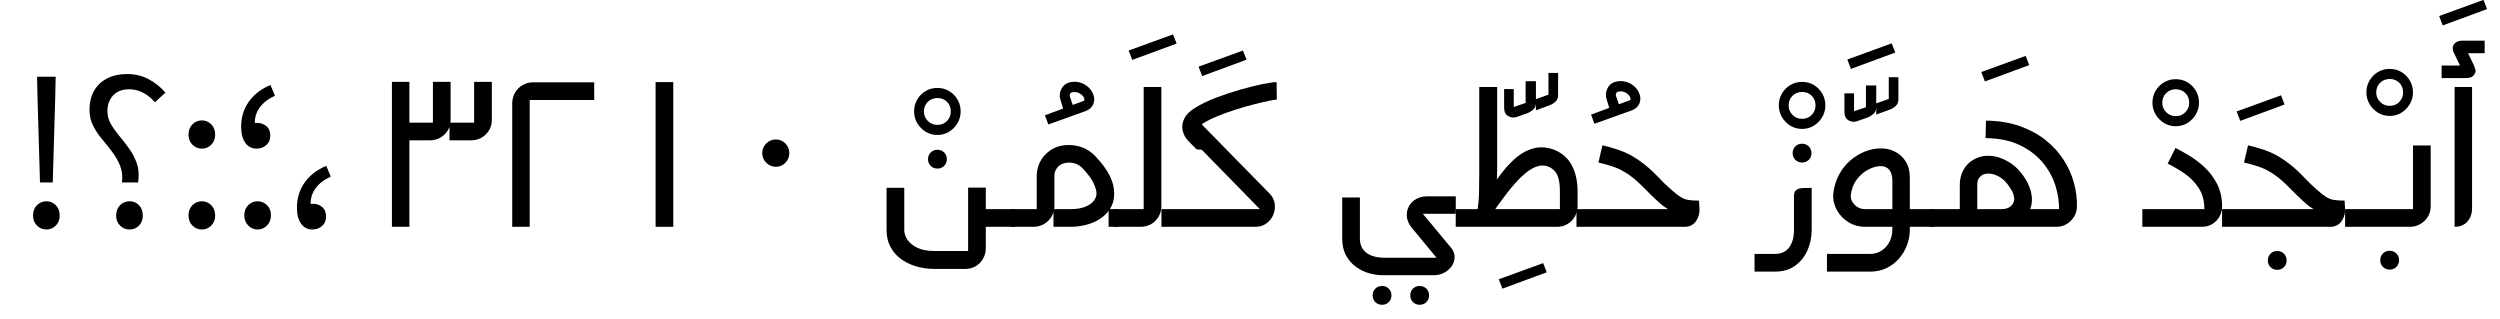 <?xml version="1.0" encoding="UTF-8"?>
<svg version="1.1" viewBox="0 0 2857 364.8" xmlns="http://www.w3.org/2000/svg">
 <style>:root { color-scheme: light dark; }</style>
 <g fill="light-dark(black, white)">
  <g transform="translate(16 259.2)">
   <path d="m29.695-50.688-2.816-96.77-0.512-24.062h21.25l-0.512 24.062-2.816 96.77zm7.426 53.758c-4.269 0-7.894-1.492-10.883-4.477-2.984-2.988-4.477-6.785-4.477-11.395 0-4.949 1.492-8.918 4.477-11.902 2.988-2.988 6.613-4.481 10.883-4.481 4.094 0 7.637 1.492 10.621 4.481 2.988 2.984 4.481 6.953 4.481 11.902 0 4.609-1.492 8.406-4.481 11.395-2.984 2.984-6.527 4.477-10.621 4.477z"/>
  </g>
  <g transform="translate(89.984 259.2)">
   <path d="m49.406-50.688c0.855-7.168 0.129-13.57-2.176-19.199-2.301-5.633-5.332-10.926-9.086-15.875-3.754-4.949-7.637-9.812-11.648-14.59-4.012-4.777-7.383-9.855-10.113-15.234-2.731-5.375-4.094-11.391-4.094-18.047 0-8.531 1.75-15.828 5.246-21.887 3.5-6.059 8.492-10.754 14.977-14.082 6.484-3.328 13.996-4.992 22.527-4.992 9.387 0 17.75 2.008 25.09 6.019 7.336 4.008 13.652 9.086 18.941 15.23l-12.031 11.008c-3.926-4.609-8.406-8.234-13.438-10.879-5.035-2.648-10.371-3.969-16-3.969-5.465 0-10.027 1.109-13.699 3.328-3.668 2.219-6.441 5.203-8.316 8.961-1.879 3.754-2.816 7.934-2.816 12.543 0 5.461 1.363 10.496 4.094 15.105 2.731 4.606 6.016 9.215 9.855 13.82 3.84 4.609 7.598 9.473 11.266 14.594 3.668 5.121 6.527 10.754 8.574 16.895 2.051 6.144 2.477 13.227 1.281 21.25zm8.707 53.758c-4.269 0-7.894-1.492-10.883-4.477-2.984-2.988-4.477-6.785-4.477-11.395 0-4.949 1.492-8.918 4.477-11.902 2.988-2.988 6.613-4.481 10.883-4.481 4.266 0 7.848 1.492 10.75 4.481 2.902 2.984 4.352 6.953 4.352 11.902 0 4.609-1.449 8.406-4.352 11.395-2.902 2.984-6.484 4.477-10.75 4.477z"/>
  </g>
  <g transform="translate(198.78 259.2)">
   <path d="m32-89.344c-4.266 0-7.894-1.492-10.879-4.481-2.988-2.988-4.481-6.785-4.481-11.391 0-4.949 1.492-8.918 4.481-11.906 2.984-2.984 6.613-4.481 10.879-4.481 4.098 0 7.637 1.496 10.625 4.481 2.984 2.988 4.481 6.957 4.481 11.906 0 4.606-1.496 8.402-4.481 11.391-2.988 2.988-6.527 4.481-10.625 4.481zm0 92.414c-4.266 0-7.894-1.492-10.879-4.477-2.988-2.988-4.481-6.785-4.481-11.395 0-4.949 1.492-8.918 4.481-11.902 2.984-2.988 6.613-4.481 10.879-4.481 4.098 0 7.637 1.492 10.625 4.481 2.984 2.984 4.481 6.953 4.481 11.902 0 4.609-1.496 8.406-4.481 11.395-2.988 2.984-6.527 4.477-10.625 4.477z"/>
  </g>
  <g transform="translate(262.53 259.2)">
   <path d="m30.719-89.344c-5.461 0-9.77-2.219-12.926-6.656-3.16-4.438-4.738-10.496-4.738-18.176 0-11.094 2.988-20.777 8.961-29.055 5.973-8.277 14.164-14.551 24.578-18.816l5.117 12.285c-7.336 3.246-13.055 7.598-17.152 13.059-4.094 5.461-6.059 11.691-5.887 18.687l2.305 18.945-10.496-15.363c1.363-1.707 2.984-2.856 4.863-3.453s3.84-0.898 5.887-0.898c4.098 0 7.641 1.238 10.625 3.715 2.988 2.473 4.481 6.102 4.481 10.879 0 4.606-1.535 8.234-4.609 10.879-3.07 2.644-6.738 3.969-11.008 3.969zm1.023 92.414c-4.094 0-7.637-1.535-10.621-4.606-2.988-3.074-4.481-7-4.481-11.777 0-4.609 1.492-8.406 4.481-11.391 2.984-2.988 6.527-4.481 10.621-4.481 4.269 0 7.894 1.492 10.883 4.481 2.984 2.984 4.481 6.781 4.481 11.391 0 4.777-1.496 8.703-4.481 11.777-2.988 3.07-6.613 4.606-10.883 4.606z"/>
  </g>
  <g transform="translate(326.28 259.2)">
   <path d="m30.719 3.07c-5.461 0-9.77-2.219-12.926-6.656-3.16-4.434-4.738-10.492-4.738-18.176 0-11.09 2.988-20.777 8.961-29.055s14.164-14.551 24.578-18.816l5.117 12.289c-7.336 3.242-13.055 7.594-17.152 13.055-4.094 5.461-6.059 11.691-5.887 18.688l2.305 18.945-10.496-15.359c1.363-1.707 2.984-2.859 4.863-3.457s3.84-0.895 5.887-0.895c4.098 0 7.641 1.238 10.625 3.711 2.988 2.477 4.481 6.102 4.481 10.879 0 4.609-1.535 8.234-4.609 10.883-3.07 2.644-6.738 3.965-11.008 3.965z"/>
  </g>
  <g transform="translate(441.23 259.2)">
   <path d="m6.656 0v-165.63h19.969v165.63zm18.176-98.816v-20.223h31.23c-0.34 0.34-0.723 0.723-1.152 1.152l-1.406 1.406v-49.152h20.223v43.52c0 4.438-1.066 8.406-3.199 11.906-2.133 3.496-4.992 6.269-8.574 8.32-3.586 2.047-7.598 3.07-12.031 3.07zm47.617 0v-20.223h30.719c-0.34 0.34-0.727 0.723-1.152 1.152-0.426 0.426-0.895 0.895-1.406 1.406v-49.152h20.223v43.52c0 4.438-1.066 8.406-3.199 11.906-2.133 3.496-4.992 6.269-8.578 8.32-3.582 2.047-7.594 3.07-12.031 3.07z"/>
  </g>
  <g transform="translate(568.47 259.2)">
   <path d="m16.895 0v-141.57c0.172-4.609 1.324-8.664 3.457-12.16 2.133-3.5 4.992-6.273 8.578-8.32 3.582-2.051 7.422-3.074 11.52-3.074h70.145v20.227h-76.289c0.512-0.512 0.98-0.984 1.406-1.41 0.426-0.426 0.812-0.809 1.152-1.152v147.46z"/>
  </g>
  <g transform="translate(695.7 259.2)">
   <path d="m53.504 0v-165.38h20.223v165.38z"/>
  </g>
  <g transform="translate(822.94 259.2)">
   <path d="m63.742-68.609c-4.266 0-7.934-1.535-11.008-4.606-3.07-3.074-4.606-6.742-4.606-11.008 0-4.269 1.535-7.938 4.606-11.008 3.074-3.074 6.742-4.609 11.008-4.609 4.269 0 7.894 1.535 10.883 4.609 2.984 3.07 4.481 6.738 4.481 11.008 0 4.266-1.496 7.934-4.481 11.008-2.988 3.07-6.613 4.606-10.883 4.606z"/>
  </g>
  <g transform="translate(1044.6 146.05)">
   <path d="m26.625 8.191c-4.949 0-9.43-1.238-13.441-3.711-4.012-2.477-7.211-5.762-9.598-9.855-2.391-4.098-3.586-8.535-3.586-13.312 0-4.949 1.195-9.473 3.586-13.57 2.387-4.094 5.586-7.336 9.598-9.727 4.012-2.391 8.492-3.582 13.441-3.582s9.43 1.191 13.438 3.582c4.012 2.391 7.211 5.633 9.602 9.727 2.391 4.098 3.582 8.621 3.582 13.57 0 4.777-1.191 9.215-3.582 13.312-2.391 4.094-5.59 7.379-9.602 9.855-4.008 2.473-8.488 3.711-13.438 3.711zm0-11.52c4.438 0 8.105-1.492 11.008-4.481 2.902-2.984 4.352-6.613 4.352-10.879 0-4.438-1.449-8.105-4.352-11.008-2.902-2.902-6.57-4.352-11.008-4.352-4.269 0-7.894 1.449-10.883 4.352-2.984 2.902-4.477 6.57-4.477 11.008 0 4.266 1.492 7.894 4.477 10.879 2.988 2.988 6.613 4.481 10.883 4.481z"/>
  </g>
  <g transform="translate(1071.3 181.89)">
   <path d="m0 10.754c-3.07 0-5.633-1.027-7.68-3.074s-3.074-4.609-3.074-7.68 1.027-5.633 3.074-7.68 4.609-3.074 7.68-3.074 5.633 1.027 7.68 3.074 3.074 4.609 3.074 7.68-1.027 5.633-3.074 7.68-4.609 3.074-7.68 3.074z"/>
  </g>
  <g transform="translate(1001.4 259.2)">
   <path d="m121.6 0v-20.223h36.863v20.223zm-55.043 48.129c-7.68 0-14.848-1.023-21.504-3.074-6.656-2.047-12.457-4.949-17.406-8.703-4.949-3.754-8.832-8.363-11.648-13.824-2.816-5.461-4.223-11.605-4.223-18.43v-48.641h20.223v48.641c0 3.41 1.195 6.953 3.586 10.621 2.387 3.672 6.141 6.742 11.262 9.219 5.121 2.473 11.691 3.711 19.711 3.711h40.961l-2.558 2.558v-75.008h20.223v69.375c0 4.098-0.98 7.938-2.945 11.523-1.961 3.582-4.691 6.484-8.191 8.703-3.496 2.219-7.551 3.328-12.16 3.328z"/>
  </g>
  <g transform="translate(1190.6 135.05)">
   <path d="m7.426 7.168-3.84-10.496 20.734-7.68-2.816-9.215c-1.535-4.269-1.367-8.449 0.512-12.547 1.879-4.094 4.863-6.738 8.961-7.934 4.438-1.195 8.574-1.238 12.414-0.129s7.125 2.945 9.855 5.504c2.734 2.559 4.609 5.375 5.633 8.449 1.367 3.414 1.367 6.953 0 10.621-1.363 3.672-4.266 6.359-8.703 8.066zm27.902-22.273 11.008-4.094c1.367-0.344 2.133-0.727 2.305-1.152 0.172-0.426 0.086-1.238-0.258-2.434-0.68-2.047-2.387-3.883-5.117-5.504s-5.805-2.004-9.219-1.152c-0.68 0.172-1.277 0.77-1.789 1.793-0.516 1.023-0.516 2.219 0 3.586z"/>
  </g>
  <g transform="translate(1155.8 259.2)">
   <path d="m111.11 0v-20.223h10.496v20.223zm-111.11 0v-20.223h31.488c-0.512 0.512-0.938 0.938-1.281 1.277-0.34 0.344-0.766 0.77-1.277 1.281v-39.938c0-5.117 0.938-9.898 2.812-14.336 1.879-4.438 4.438-8.191 7.684-11.262 4.949-4.949 10.836-8.109 17.664-9.473 6.824-1.367 13.738-1.066 20.734 0.895 6.996 1.965 13.055 5.676 18.176 11.137 7.168 7.512 12.543 14.762 16.129 21.762 3.582 6.996 5.375 13.91 5.375 20.734 0 6.656-1.492 12.375-4.481 17.152-2.984 4.777-6.91 8.746-11.777 11.902-4.863 3.16-10.238 5.465-16.125 6.914-5.891 1.449-11.648 2.176-17.281 2.176h-19.711v-20.223h19.711c6.484 0 11.902-0.855 16.258-2.562 4.352-1.707 7.637-3.926 9.855-6.656 2.219-2.731 3.328-5.629 3.328-8.703 0-2.902-1.109-6.785-3.328-11.648s-6.402-10.539-12.547-17.023c-2.731-2.902-5.887-4.82-9.469-5.758-3.586-0.941-7.043-1.07-10.371-0.387-3.328 0.684-6.016 2.051-8.062 4.098-1.195 1.195-2.219 2.688-3.07 4.481-0.855 1.789-1.281 4.051-1.281 6.781v34.051c0 4.266-1.066 8.191-3.199 11.773-2.133 3.586-4.992 6.445-8.578 8.578-3.582 2.133-7.766 3.199-12.543 3.199z"/>
  </g>
  <g transform="translate(1286 64.641)">
   <path d="m7.938 3.84-4.098-10.75 50.688-18.434 4.098 10.496z"/>
  </g>
  <g transform="translate(1273.2 259.2)">
   <path d="m0 0v-20.223h36.098c-0.344 0.512-0.727 0.938-1.152 1.277-0.43 0.344-0.812 0.77-1.152 1.281v-142.08h20.223v136.19c0 4.266-1.023 8.191-3.07 11.773-2.051 3.586-4.867 6.445-8.449 8.578-3.586 2.133-7.68 3.199-12.289 3.199z"/>
  </g>
  <g transform="translate(1365.9 83.078)">
   <path d="m7.938 3.84-4.098-10.75 50.688-18.434 4.098 10.496z"/>
  </g>
  <g transform="translate(1327.3 259.2)">
   <path d="m0 0v-20.223h114.18c0 0.168 0.043 0.383 0.129 0.637 0.086 0.258 0.129 0.516 0.129 0.77v0.641l-67.84-69.375c-0.516-0.512-1.281-0.77-2.305-0.77h-2.562c-0.852 0-1.535-0.254-2.047-0.77l-8.703-8.703c-3.586-3.754-5.848-7.891-6.785-12.414s-0.297-9.047 1.922-13.57c2.219-4.519 6.312-8.574 12.285-12.16 7.168-4.438 15.402-8.402 24.707-11.902 9.301-3.5 18.602-6.57 27.902-9.215 9.301-2.648 17.621-4.695 24.961-6.144 7.34-1.453 12.543-2.176 15.617-2.176l0.254 19.969c-1.195 0-4.137 0.469-8.832 1.406-4.691 0.938-10.367 2.262-17.023 3.969-6.656 1.707-13.652 3.711-20.992 6.016-7.34 2.305-14.336 4.82-20.992 7.551-6.656 2.731-12.375 5.633-17.152 8.703-0.512 0.344-0.598 0.727-0.254 1.152 0.34 0.43 0.68 0.812 1.023 1.152l75.773 77.312c3.414 3.414 5.422 7.297 6.016 11.648 0.598 4.352 0.086 8.535-1.535 12.543-1.621 4.012-4.223 7.34-7.809 9.984-3.582 2.644-7.848 3.969-12.797 3.969z"/>
  </g>
  <g transform="translate(1600.9 337.55)">
   <path d="m-21.504 10.754c-3.07 0-5.633-1.027-7.68-3.074s-3.074-4.609-3.074-7.68 1.027-5.633 3.074-7.68 4.609-3.074 7.68-3.074 5.633 1.027 7.68 3.074 3.07 4.609 3.07 7.68-1.023 5.633-3.07 7.68-4.609 3.074-7.68 3.074zm43.008 0c-3.07 0-5.633-1.027-7.68-3.074s-3.07-4.609-3.07-7.68 1.023-5.633 3.07-7.68 4.609-3.074 7.68-3.074 5.633 1.027 7.68 3.074 3.074 4.609 3.074 7.68-1.027 5.633-3.074 7.68-4.609 3.074-7.68 3.074z"/>
  </g>
  <g transform="translate(1522.1 259.2)">
   <path d="m57.855 55.297c-4.777 0-9.812-0.727-15.102-2.176-5.293-1.453-10.285-3.84-14.977-7.168-4.695-3.328-8.535-7.68-11.52-13.059-2.988-5.375-4.481-11.902-4.481-19.582v-46.848h20.223v46.848c0 5.289 1.281 9.559 3.84 12.801 2.559 3.242 5.93 5.59 10.113 7.039 4.18 1.449 8.746 2.176 13.695 2.176h62.207c0 0.512 0.043 1.023 0.129 1.535 0.086 0.512 0.129 1.023 0.129 1.535l-30.465-36.863c-3.414-4.094-5.375-8.277-5.887-12.543-0.516-4.266 0.125-8.191 1.918-11.777 1.793-3.582 4.523-6.484 8.191-8.703 3.672-2.219 8.066-3.328 13.184-3.328h32.512v19.969h-40.703c0.172-0.512 0.258-1.023 0.258-1.535 0-0.512 0.086-1.023 0.254-1.539l34.305 41.219c3.074 3.582 4.609 7.254 4.609 11.008 0 3.754-1.066 7.211-3.199 10.367-2.137 3.156-4.992 5.719-8.578 7.68-3.582 1.965-7.508 2.945-11.777 2.945z"/>
  </g>
  <g transform="translate(1709 294.02)">
   <path d="m7.938 35.84-4.098-10.75 50.688-18.434 4.098 10.496z"/>
  </g>
  <g transform="translate(1718.9 125.58)">
   <path d="m14.078 8.191c-3.242 1.023-6.398 0.641-9.469-1.152-3.074-1.793-4.609-5.078-4.609-9.855v-20.992h11.008v20.48l13.566-4.609v-24.832h11.777v25.09c0 3.07-1.066 5.547-3.199 7.422-2.133 1.879-4.394 3.246-6.785 4.098zm22.273-7.68v-12.801l14.336-5.117v-24.832h11.008v25.344c0 3.07-0.938 5.504-2.816 7.293-1.875 1.793-3.84 3.117-5.887 3.969z"/>
  </g>
  <g transform="translate(1663.6 259.2)">
   <path d="m0 0v-20.223h121.86c-0.512 0.512-1.023 0.98-1.535 1.406-0.512 0.426-0.938 0.812-1.281 1.152v-22.527c0-6.484-0.555-11.605-1.664-15.359-1.109-3.758-2.644-6.613-4.606-8.578-1.965-1.961-4.312-3.539-7.043-4.734-4.438-1.707-9.129-1.621-14.078 0.254-4.949 1.879-10.199 5.422-15.746 10.625-5.547 5.207-11.52 11.945-17.918 20.223-6.398 8.277-13.355 18.051-20.863 29.312l-13.059-7.68c4.269-7.508 8.789-15.273 13.57-23.297 4.777-8.02 9.898-15.57 15.359-22.652 5.461-7.086 11.266-13.102 17.406-18.051 6.144-4.949 12.758-8.234 19.84-9.855 7.086-1.621 14.723-0.895 22.914 2.176 8.875 3.754 15.445 9.73 19.711 17.922 4.266 8.191 6.402 17.918 6.402 29.184v16.895c0 4.438-1.027 8.449-3.074 12.031-2.047 3.586-4.863 6.445-8.449 8.578-3.582 2.133-7.508 3.199-11.773 3.199zm24.32-16.383c1.363-7.34 2.133-14.551 2.305-21.633 0.168-7.082 0.254-14.039 0.254-20.863v-100.86h20.48v93.438c0 12.117-0.809 22.402-2.43 30.848-1.621 8.449-2.859 14.805-3.715 19.074z"/>
  </g>
  <g transform="translate(1814.7 134.28)">
   <path d="m7.426 7.168-3.84-10.496 20.734-7.68-2.816-9.215c-1.535-4.269-1.367-8.449 0.512-12.547 1.879-4.094 4.863-6.738 8.961-7.934 4.438-1.195 8.574-1.238 12.414-0.129s7.125 2.945 9.855 5.504c2.734 2.559 4.609 5.375 5.633 8.449 1.367 3.414 1.367 6.953 0 10.621-1.363 3.672-4.266 6.359-8.703 8.066zm27.902-22.273 11.008-4.094c1.367-0.344 2.133-0.727 2.305-1.152 0.172-0.426 0.086-1.238-0.258-2.434-0.68-2.047-2.387-3.883-5.117-5.504s-5.805-2.004-9.219-1.152c-0.68 0.172-1.277 0.77-1.789 1.793-0.516 1.023-0.516 2.219 0 3.586z"/>
  </g>
  <g transform="translate(1801.6 259.2)">
   <path d="m0 0v-20.223h108.03c0 0.168-0.043 0.383-0.129 0.637-0.082 0.258-0.125 0.473-0.125 0.641-2.562-0.852-5.035-2.176-7.426-3.965-2.391-1.793-4.609-3.629-6.656-5.504-5.461-4.953-11.051-10.371-16.766-16.258-5.719-5.887-11.223-10.711-16.516-14.465-6.312-4.438-12.457-7.637-18.43-9.598-5.973-1.965-11.605-3.543-16.895-4.738l4.606-19.711c5.293 1.195 11.648 3.027 19.074 5.504 7.422 2.473 15.059 6.441 22.91 11.902 7.508 5.293 14.293 11.137 20.352 17.539 6.059 6.398 11.648 11.816 16.77 16.254 4.094 3.586 7.508 6.231 10.238 7.938s5.633 2.816 8.703 3.328c3.074 0.512 7.168 0.766 12.289 0.766l0.512 9.219c0.172 2.047 0 4.223-0.512 6.527-0.512 2.305-1.449 4.562-2.816 6.781-1.363 2.219-3.156 4.012-5.375 5.379-2.219 1.363-4.949 2.047-8.191 2.047z"/>
  </g>
  <g transform="translate(2032.8 139.14)">
   <path d="m26.625 8.191c-4.949 0-9.43-1.238-13.441-3.711-4.012-2.477-7.211-5.762-9.598-9.855-2.391-4.098-3.586-8.535-3.586-13.312 0-4.949 1.195-9.473 3.586-13.57 2.387-4.094 5.586-7.336 9.598-9.727 4.012-2.391 8.492-3.582 13.441-3.582s9.43 1.191 13.438 3.582c4.012 2.391 7.211 5.633 9.602 9.727 2.391 4.098 3.582 8.621 3.582 13.57 0 4.777-1.191 9.215-3.582 13.312-2.391 4.094-5.59 7.379-9.602 9.855-4.008 2.473-8.488 3.711-13.438 3.711zm0-11.52c4.438 0 8.105-1.492 11.008-4.481 2.902-2.984 4.352-6.613 4.352-10.879 0-4.438-1.449-8.105-4.352-11.008-2.902-2.902-6.57-4.352-11.008-4.352-4.269 0-7.894 1.449-10.883 4.352-2.984 2.902-4.477 6.57-4.477 11.008 0 4.266 1.492 7.894 4.477 10.879 2.988 2.988 6.613 4.481 10.883 4.481z"/>
  </g>
  <g transform="translate(2059.4 174.98)">
   <path d="m0 10.754c-3.07 0-5.633-1.027-7.68-3.074s-3.074-4.609-3.074-7.68 1.027-5.633 3.074-7.68 4.609-3.074 7.68-3.074 5.633 1.027 7.68 3.074 3.074 4.609 3.074 7.68-1.027 5.633-3.074 7.68-4.609 3.074-7.68 3.074z"/>
  </g>
  <g transform="translate(2005.1 259.2)">
   <path d="m0 51.199v-20.223h23.297c7.168 0 12.586-2.477 16.254-7.426 3.672-4.949 5.504-11.605 5.504-19.965v-38.656c0-3.414 0.898-5.762 2.688-7.043 1.793-1.277 4.184-2.004 7.168-2.176 2.988-0.168 6.445-0.254 10.371-0.254v48.129c0 8.359-1.621 16.168-4.867 23.422-3.242 7.254-7.977 13.098-14.207 17.535-6.227 4.438-13.867 6.656-22.91 6.656z"/>
  </g>
  <g transform="translate(2107.3 74.891)">
   <path d="m7.938 3.84-4.098-10.75 50.688-18.434 4.098 10.496z"/>
  </g>
  <g transform="translate(2107.8 130.44)">
   <path d="m14.078 8.191c-3.242 1.023-6.398 0.641-9.469-1.152-3.074-1.793-4.609-5.078-4.609-9.855v-20.992h11.008v20.48l13.566-4.609v-24.832h11.777v25.09c0 3.07-1.066 5.547-3.199 7.422-2.133 1.879-4.394 3.246-6.785 4.098zm22.273-7.68v-12.801l14.336-5.117v-24.832h11.008v25.344c0 3.07-0.938 5.504-2.816 7.293-1.875 1.793-3.84 3.117-5.887 3.969z"/>
  </g>
  <g transform="translate(2082.2 259.2)">
   <path d="m89.344 0v-20.223h37.887v20.223zm-83.711 51.199v-20.223h49.406c4.949 0 9.344-1.281 13.184-3.84 3.84-2.562 6.828-5.973 8.961-10.242 2.133-4.266 3.199-8.789 3.199-13.566v-56.32c0-5.121-1.152-9.129-3.453-12.031-2.305-2.902-5.59-4.352-9.859-4.352-4.438 0-9.172 1.32-14.207 3.969-5.035 2.644-9.43 6.441-13.184 11.391-3.754 4.949-6.059 11.094-6.91 18.43-0.172 3.586 1.32 7.043 4.477 10.371 3.16 3.328 7.211 4.992 12.16 4.992h40.449v20.223h-40.449c-6.996 0-13.309-1.707-18.941-5.121-5.633-3.414-10.07-7.977-13.312-13.695-3.242-5.719-4.695-11.816-4.352-18.305 0.852-8.191 2.984-15.531 6.398-22.016 3.414-6.484 7.723-11.988 12.93-16.512 5.203-4.523 10.836-7.977 16.895-10.367 6.059-2.391 11.988-3.586 17.793-3.586 5.801-0.168 11.262 1.027 16.383 3.586 5.121 2.559 9.258 6.312 12.418 11.262 3.156 4.953 4.734 11.094 4.734 18.434v59.906c0 5.801-1.066 11.562-3.199 17.277-2.133 5.719-5.164 10.84-9.09 15.359-3.922 4.523-8.66 8.152-14.207 10.883s-11.816 4.094-18.816 4.094z"/>
  </g>
  <g transform="translate(2260.4 89.219)">
   <path d="m7.938 3.84-4.098-10.75 50.688-18.434 4.098 10.496z"/>
  </g>
  <g transform="translate(2205.6 259.2)">
   <path d="m0 0v-20.223h150.27c-0.512 0.512-0.984 0.938-1.41 1.277-0.426 0.344-0.895 0.77-1.406 1.281 0.34-9.559-0.98-19.199-3.969-28.93-2.988-9.727-7.894-18.688-14.719-26.879-6.828-8.191-15.617-14.848-26.371-19.969-10.75-5.117-23.723-7.766-38.91-7.934l0.512-19.969c14.508 0.172 27.391 2.262 38.656 6.273 11.266 4.008 21.078 9.344 29.441 16 8.359 6.656 15.23 14.164 20.605 22.527s9.301 17.109 11.777 26.238c2.473 9.133 3.625 18.047 3.457 26.754 0 4.438-1.109 8.445-3.328 12.031-2.219 3.582-5.078 6.398-8.578 8.449-3.496 2.047-7.379 3.07-11.648 3.07zm82.688-0.258-0.512-19.965c4.266 0 7.68-1.152 10.238-3.457 2.562-2.305 3.844-5.078 3.844-8.32 0-1.367-0.344-3.156-1.027-5.375-0.68-2.219-1.961-4.695-3.84-7.426-3.754-5.801-7.766-9.898-12.031-12.289-4.266-2.387-8.191-3.625-11.773-3.711-3.586-0.086-6.402 0.555-8.449 1.922-1.367 1.023-2.562 2.344-3.586 3.969-1.023 1.621-1.535 3.965-1.535 7.039v28.672h-19.969v-28.672c0-5.973 1.238-11.395 3.715-16.258 2.473-4.863 5.844-8.66 10.109-11.391 6.144-4.098 12.887-5.973 20.227-5.633 7.336 0.34 14.59 2.644 21.758 6.914 7.168 4.266 13.313 10.41 18.434 18.43 2.559 3.926 4.523 7.852 5.887 11.777 1.367 3.926 2.133 7.852 2.305 11.773 0.172 6.828-1.492 12.633-4.992 17.41s-7.852 8.363-13.055 10.75c-5.207 2.391-10.453 3.672-15.746 3.84z"/>
  </g>
  <g transform="translate(2459.8 136.06)">
   <path d="m26.625 8.191c-4.949 0-9.43-1.238-13.441-3.711-4.012-2.477-7.211-5.762-9.598-9.855-2.391-4.098-3.586-8.535-3.586-13.312 0-4.949 1.195-9.473 3.586-13.57 2.387-4.094 5.586-7.336 9.598-9.727 4.012-2.391 8.492-3.582 13.441-3.582s9.43 1.191 13.438 3.582c4.012 2.391 7.211 5.633 9.602 9.727 2.391 4.098 3.582 8.621 3.582 13.57 0 4.777-1.191 9.215-3.582 13.312-2.391 4.094-5.59 7.379-9.602 9.855-4.008 2.473-8.488 3.711-13.438 3.711zm0-11.52c4.438 0 8.105-1.492 11.008-4.481 2.902-2.984 4.352-6.613 4.352-10.879 0-4.438-1.449-8.105-4.352-11.008-2.902-2.902-6.57-4.352-11.008-4.352-4.269 0-7.894 1.449-10.883 4.352-2.984 2.902-4.477 6.57-4.477 11.008 0 4.266 1.492 7.894 4.477 10.879 2.988 2.988 6.613 4.481 10.883 4.481z"/>
  </g>
  <g transform="translate(2436.5 259.2)">
   <path d="m11.777 0v-20.223h73.469c-0.512 0-0.938 0.043-1.277 0.125-0.344 0.086-0.77 0.129-1.281 0.129 0-9.727-2.219-17.918-6.656-24.574s-9.855-12.16-16.254-16.512c-6.402-4.352-12.758-8.066-19.074-11.137l8.961-17.922c4.438 2.219 9.645 5.121 15.617 8.707 5.973 3.582 11.816 8.02 17.535 13.309 5.719 5.293 10.496 11.648 14.336 19.074 3.84 7.422 5.758 16 5.758 25.727 0 4.098-0.98 7.938-2.941 11.52-1.965 3.586-4.695 6.445-8.191 8.578-3.5 2.133-7.637 3.199-12.418 3.199z"/>
  </g>
  <g transform="translate(2552.2 134.28)">
   <path d="m7.938 3.84-4.098-10.75 50.688-18.434 4.098 10.496z"/>
  </g>
  <g transform="translate(2602.4 297.61)">
   <path d="m0 10.754c-3.07 0-5.633-1.027-7.68-3.074s-3.074-4.609-3.074-7.68 1.027-5.633 3.074-7.68 4.609-3.074 7.68-3.074 5.633 1.027 7.68 3.074 3.074 4.609 3.074 7.68-1.027 5.633-3.074 7.68-4.609 3.074-7.68 3.074z"/>
  </g>
  <g transform="translate(2539.4 259.2)">
   <path d="m0 0v-20.223h108.03c0 0.168-0.043 0.383-0.129 0.637-0.082 0.258-0.125 0.473-0.125 0.641-2.562-0.852-5.035-2.176-7.426-3.965-2.391-1.793-4.609-3.629-6.656-5.504-5.461-4.953-11.051-10.371-16.766-16.258-5.719-5.887-11.223-10.711-16.516-14.465-6.312-4.438-12.457-7.637-18.43-9.598-5.973-1.965-11.605-3.543-16.895-4.738l4.606-19.711c5.293 1.195 11.648 3.027 19.074 5.504 7.422 2.473 15.059 6.441 22.91 11.902 7.508 5.293 14.293 11.137 20.352 17.539 6.059 6.398 11.648 11.816 16.77 16.254 4.094 3.586 7.508 6.231 10.238 7.938s5.633 2.816 8.703 3.328c3.074 0.512 7.168 0.766 12.289 0.766l0.512 9.219c0.172 2.047 0 4.223-0.512 6.527-0.512 2.305-1.449 4.562-2.816 6.781-1.363 2.219-3.156 4.012-5.375 5.379-2.219 1.363-4.949 2.047-8.191 2.047z"/>
  </g>
  <g transform="translate(2704.3 124.3)">
   <path d="m26.625 8.191c-4.949 0-9.43-1.238-13.441-3.711-4.012-2.477-7.211-5.762-9.598-9.855-2.391-4.098-3.586-8.535-3.586-13.312 0-4.949 1.195-9.473 3.586-13.57 2.387-4.094 5.586-7.336 9.598-9.727 4.012-2.391 8.492-3.582 13.441-3.582s9.43 1.191 13.438 3.582c4.012 2.391 7.211 5.633 9.602 9.727 2.391 4.098 3.582 8.621 3.582 13.57 0 4.777-1.191 9.215-3.582 13.312-2.391 4.094-5.59 7.379-9.602 9.855-4.008 2.473-8.488 3.711-13.438 3.711zm0-11.52c4.438 0 8.105-1.492 11.008-4.481 2.902-2.984 4.352-6.613 4.352-10.879 0-4.438-1.449-8.105-4.352-11.008-2.902-2.902-6.57-4.352-11.008-4.352-4.269 0-7.894 1.449-10.883 4.352-2.984 2.902-4.477 6.57-4.477 11.008 0 4.266 1.492 7.894 4.477 10.879 2.988 2.988 6.613 4.481 10.883 4.481z"/>
  </g>
  <g transform="translate(2730.9 297.34)">
   <path d="m0 10.754c-3.07 0-5.633-1.027-7.68-3.074s-3.074-4.609-3.074-7.68 1.027-5.633 3.074-7.68 4.609-3.074 7.68-3.074 5.633 1.027 7.68 3.074 3.074 4.609 3.074 7.68-1.027 5.633-3.074 7.68-4.609 3.074-7.68 3.074z"/>
  </g>
  <g transform="translate(2680 259.2)">
   <path d="m0 0v-20.223h79.871c-0.34 0.512-0.723 0.98-1.152 1.406-0.426 0.426-0.809 0.895-1.152 1.41v-75.523h20.227v69.633c0 4.438-1.109 8.406-3.328 11.906-2.219 3.496-5.121 6.269-8.703 8.32-3.586 2.047-7.512 3.07-11.777 3.07z"/>
  </g>
  <g transform="translate(2783.6 25.219)">
   <path d="m7.938 3.84-4.098-10.75 50.688-18.434 4.098 10.496z"/>
  </g>
  <g transform="translate(2790.3 89.219)">
   <path d="m0 0v-14.336h20.992l-6.656-13.824s-0.258-0.555-0.77-1.664c-0.512-1.109-0.809-2.473-0.895-4.098-0.086-1.621 0.383-3.199 1.406-4.734 0.855-1.195 2.094-2.176 3.715-2.945 1.621-0.766 3.539-1.152 5.758-1.152h25.602v14.34h-18.945l6.656 13.82c0.512 1.195 1.066 2.773 1.664 4.738 0.598 1.961 0.129 3.969-1.406 6.016-1.195 1.707-2.731 2.773-4.609 3.199-1.879 0.426-3.328 0.641-4.352 0.641z"/>
  </g>
  <g transform="translate(2789.5 259.2)">
   <path d="m15.617 0v-159.74h19.969v138.75c0 3.754-0.77 7.254-2.305 10.496-1.539 3.242-3.797 5.805-6.785 7.68-2.988 1.879-6.613 2.816-10.879 2.816z"/>
  </g>
 </g>
</svg>
